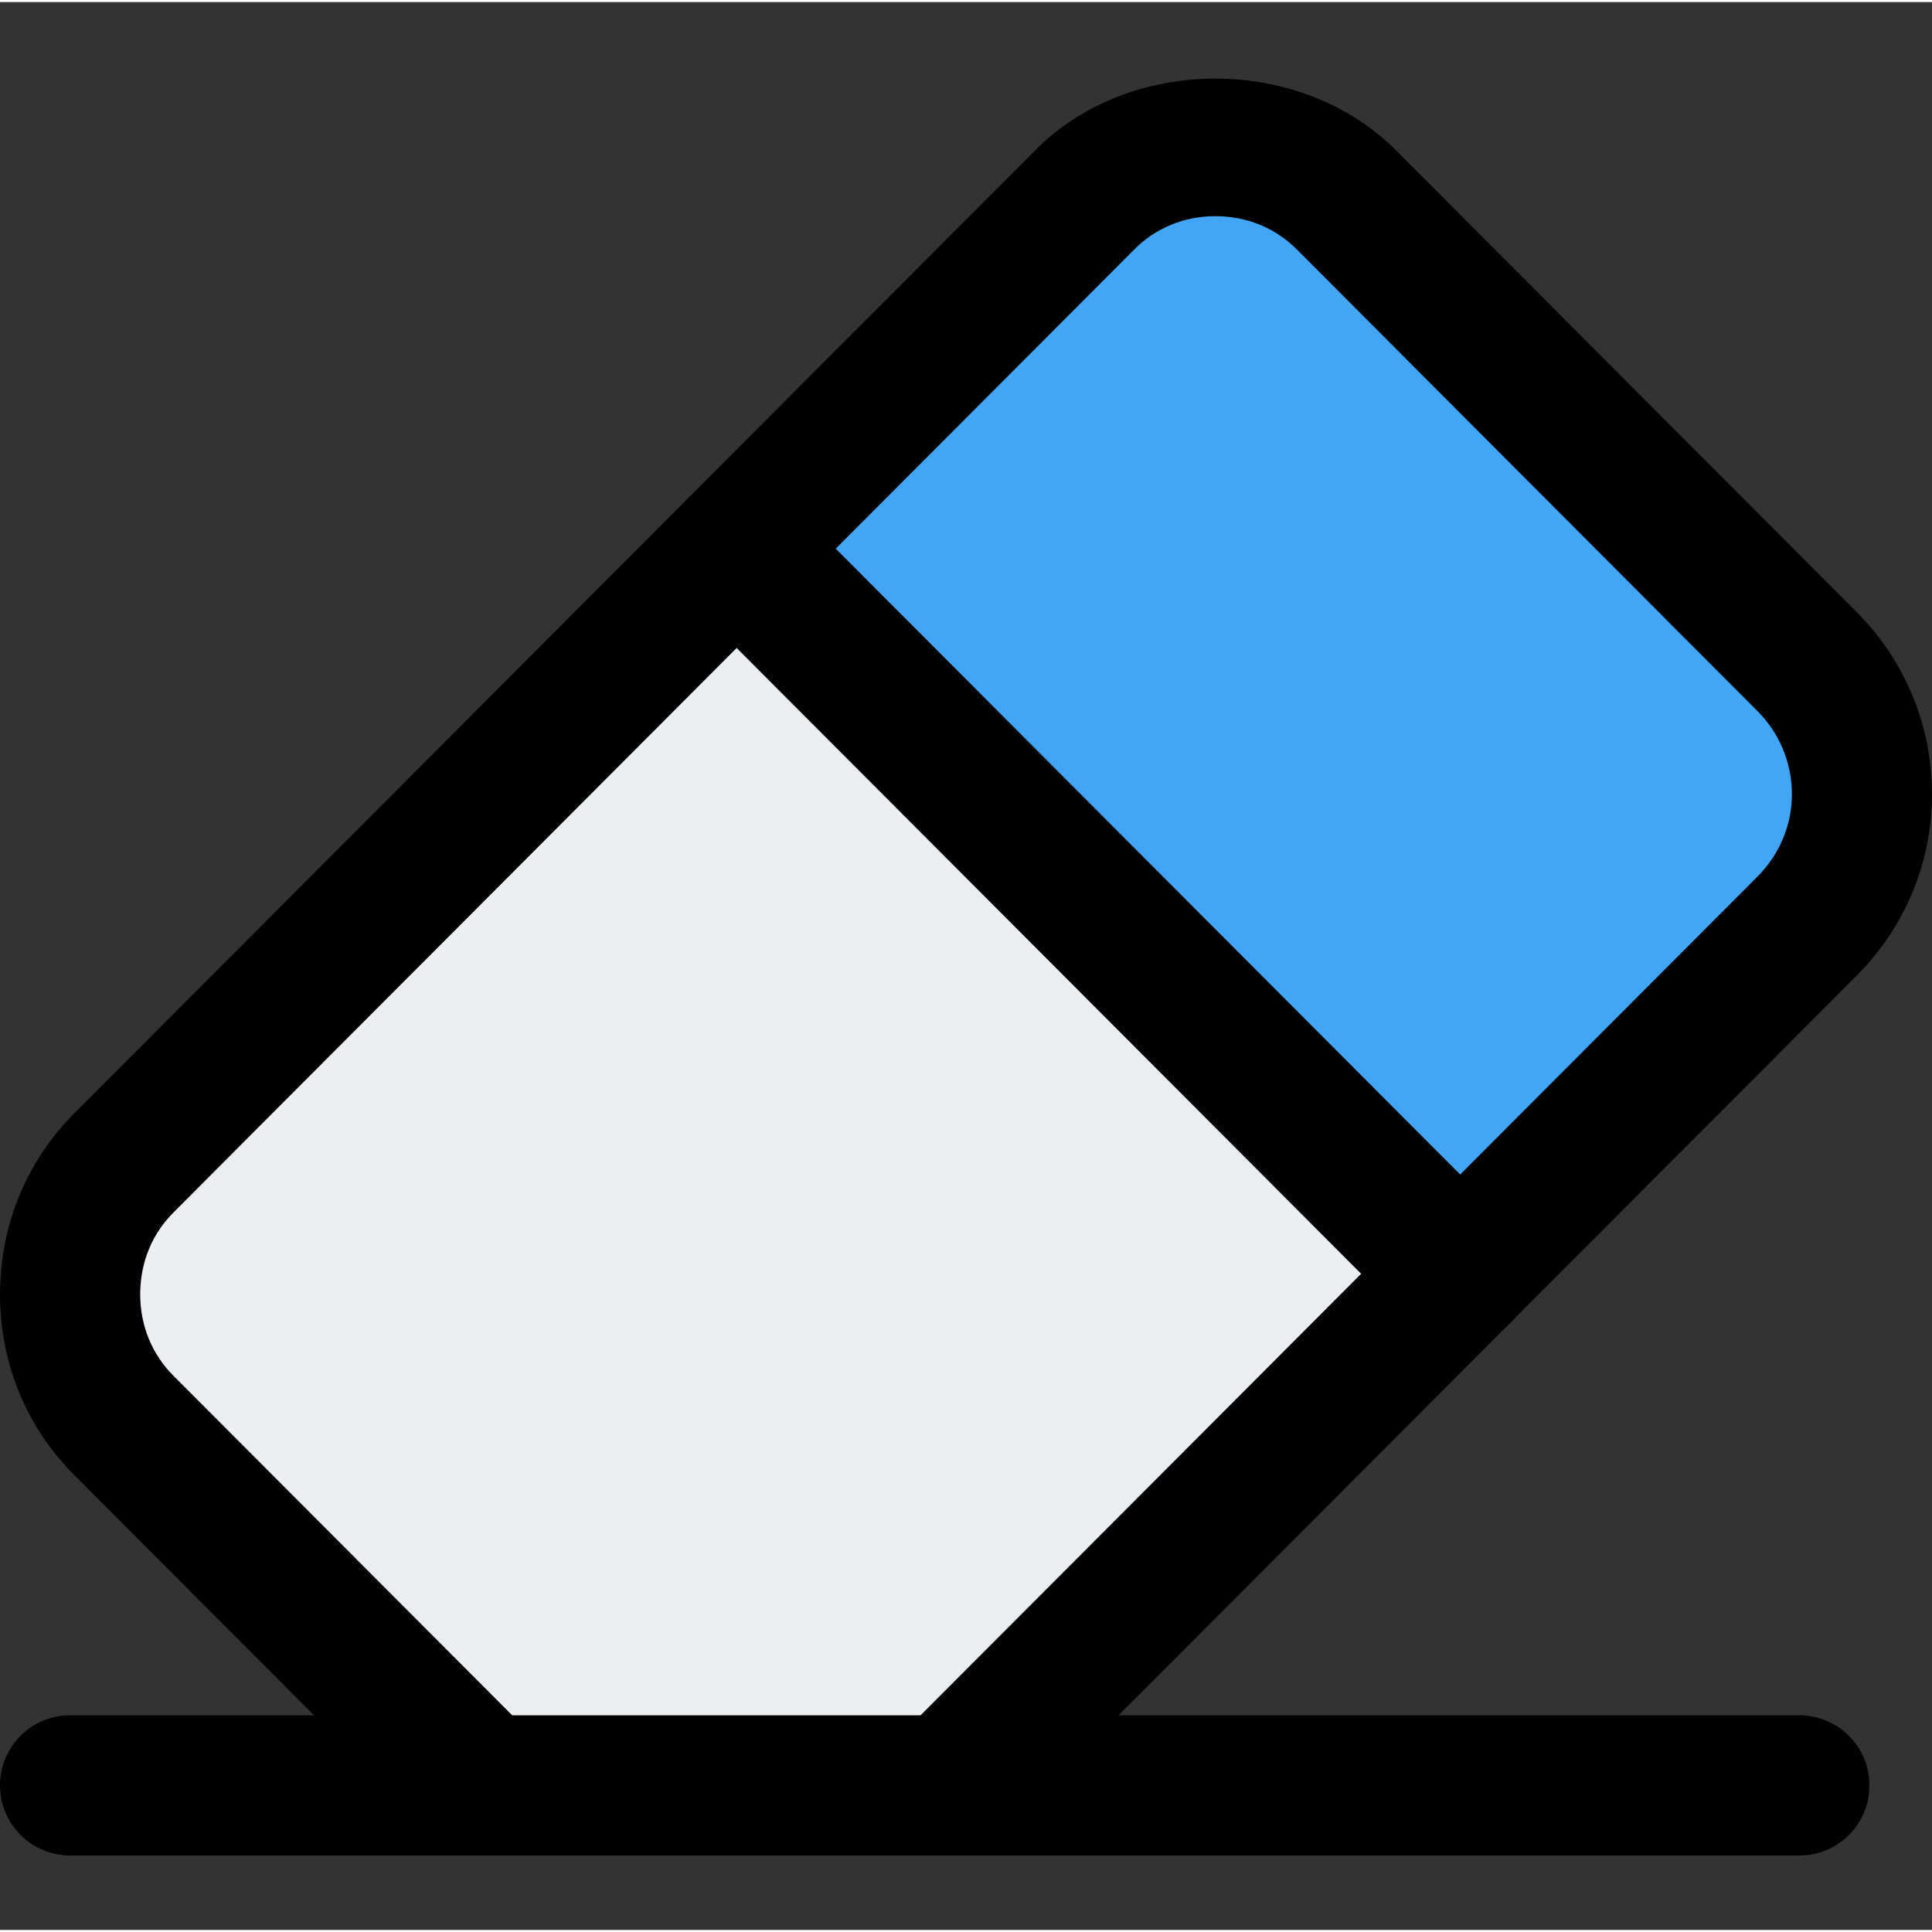 <svg height="440pt" viewBox="0 -17 440.939 440" width="440pt" xmlns="http://www.w3.org/2000/svg"><rect x="0" y="-17" width="440.939" height="440" fill="#333333" stroke="none"/><path d="m431.637 170.855c0 16-6.188 30.996-17.559 42.391l-74.004 74.176-182.742-183.148 74.008-74.176c22.145-22.59 62.633-22.59 84.969.191l97.75 97.965c11.391 11.414 17.578 26.602 17.578 42.602zm0 0" fill="#42a5f5"/><path d="m340.074 287.422-89.961 89.961h-165.781l-57.453-57.387c-11.176-11.199-17.555-26.195-17.555-42.387 0-16.387 6.379-31.383 17.746-42.773l130.262-130.562zm0 0" fill="#eceff1"/><path d="m410.668 406.012h-394.668c-8.832 0-16-7.168-16-16s7.168-16 16-16h394.668c8.832 0 16 7.168 16 16s-7.168 16-16 16zm0 0"/><path d="m216.746 406.012c-4.094 0-8.172-1.555-11.305-4.672-6.254-6.227-6.254-16.359-.023-22.633l195.629-196.055c5.098-5.098 7.914-11.797 7.914-18.836 0-7.168-2.797-13.953-7.914-19.051l-104.75-104.98c-6.398-6.57-13.82-7.914-18.965-7.914-7.125 0-13.738 2.75-18.621 7.762l-218.797 219.289c-6.57 6.418-7.914 13.906-7.914 19.07 0 7.168 2.754 13.801 7.766 18.711l81.836 82.023c6.227 6.254 6.227 16.387-.023 22.637-6.25 6.23-16.383 6.23-22.633-.023l-81.707-81.875c-11.051-10.859-17.238-25.621-17.238-41.473 0-16 6.188-30.828 17.387-41.793l218.539-219.027c21.719-22.316 61.332-22.273 83.156.148l104.598 104.832c11.113 11.137 17.258 25.941 17.258 41.664 0 15.574-6.145 30.293-17.258 41.449l-195.625 196.055c-3.117 3.137-7.191 4.691-11.309 4.691zm0 0"/><path d="m333.27 289.258c-4.098 0-8.191-1.559-11.328-4.695l-165.121-165.48c-6.227-6.273-6.227-16.387.023-22.637 6.25-6.23 16.383-6.23 22.633.02l165.121 165.484c6.23 6.25 6.23 16.383-.023 22.637-3.133 3.113-7.23 4.672-11.305 4.672zm0 0"/></svg>